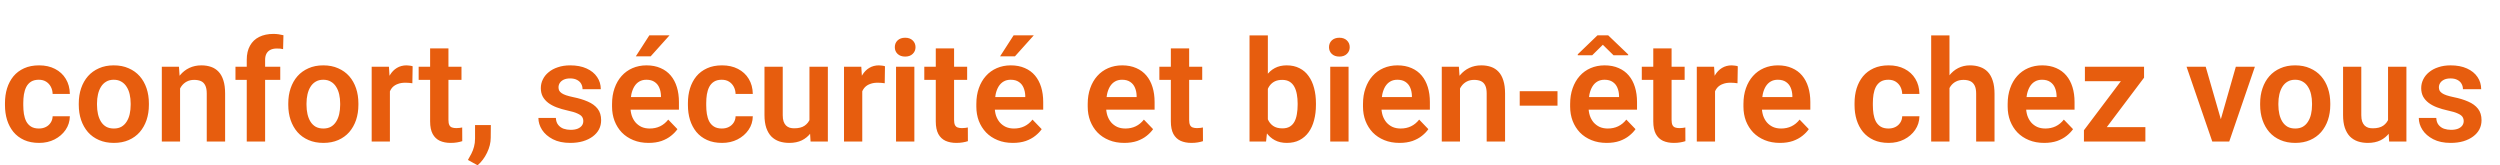 <svg width="106" height="7" viewBox="0 0 106 7" fill="none" xmlns="http://www.w3.org/2000/svg">
<path d="M1.649 5.449C1.759 5.449 1.856 5.428 1.942 5.385C2.028 5.342 2.097 5.281 2.147 5.203C2.2 5.125 2.229 5.034 2.232 4.931H2.962C2.958 5.146 2.897 5.338 2.78 5.508C2.663 5.678 2.507 5.812 2.312 5.912C2.118 6.01 1.901 6.059 1.661 6.059C1.417 6.059 1.204 6.018 1.022 5.936C0.841 5.854 0.689 5.739 0.568 5.593C0.449 5.446 0.359 5.276 0.299 5.083C0.24 4.89 0.211 4.683 0.211 4.462V4.368C0.211 4.147 0.24 3.94 0.299 3.747C0.359 3.554 0.449 3.384 0.568 3.237C0.689 3.091 0.841 2.977 1.022 2.895C1.204 2.812 1.416 2.771 1.658 2.771C1.914 2.771 2.139 2.821 2.332 2.921C2.527 3.021 2.68 3.161 2.789 3.343C2.9 3.524 2.958 3.738 2.962 3.984H2.232C2.229 3.871 2.203 3.77 2.156 3.68C2.109 3.59 2.043 3.518 1.957 3.463C1.871 3.408 1.767 3.381 1.644 3.381C1.513 3.381 1.403 3.408 1.315 3.463C1.229 3.518 1.162 3.593 1.113 3.688C1.066 3.782 1.033 3.888 1.014 4.005C0.996 4.12 0.987 4.241 0.987 4.368V4.462C0.987 4.591 0.996 4.714 1.014 4.831C1.033 4.948 1.066 5.054 1.113 5.147C1.162 5.239 1.229 5.312 1.315 5.367C1.403 5.422 1.515 5.449 1.649 5.449ZM3.34 4.447V4.386C3.34 4.153 3.373 3.939 3.439 3.744C3.506 3.547 3.603 3.376 3.729 3.231C3.856 3.087 4.012 2.975 4.195 2.895C4.379 2.812 4.588 2.771 4.822 2.771C5.061 2.771 5.271 2.812 5.455 2.895C5.641 2.975 5.797 3.087 5.924 3.231C6.051 3.376 6.147 3.547 6.214 3.744C6.28 3.939 6.313 4.153 6.313 4.386V4.447C6.313 4.678 6.28 4.892 6.214 5.089C6.147 5.284 6.051 5.455 5.924 5.602C5.797 5.746 5.642 5.858 5.458 5.938C5.274 6.019 5.064 6.059 4.828 6.059C4.594 6.059 4.384 6.019 4.198 5.938C4.013 5.858 3.856 5.746 3.729 5.602C3.603 5.455 3.506 5.284 3.439 5.089C3.373 4.892 3.34 4.678 3.34 4.447ZM4.113 4.386V4.447C4.113 4.586 4.127 4.716 4.154 4.837C4.182 4.958 4.224 5.064 4.28 5.156C4.337 5.248 4.41 5.32 4.5 5.373C4.592 5.424 4.701 5.449 4.828 5.449C4.953 5.449 5.061 5.424 5.15 5.373C5.24 5.32 5.313 5.248 5.37 5.156C5.429 5.064 5.472 4.958 5.499 4.837C5.526 4.716 5.54 4.586 5.54 4.447V4.386C5.54 4.249 5.526 4.121 5.499 4.002C5.472 3.881 5.429 3.774 5.37 3.683C5.313 3.589 5.239 3.516 5.147 3.463C5.058 3.408 4.949 3.381 4.822 3.381C4.697 3.381 4.59 3.408 4.5 3.463C4.41 3.516 4.337 3.589 4.28 3.683C4.224 3.774 4.182 3.881 4.154 4.002C4.127 4.121 4.113 4.249 4.113 4.386ZM7.635 3.507V6H6.861V2.83H7.588L7.635 3.507ZM7.512 4.301H7.283C7.285 4.07 7.316 3.861 7.377 3.674C7.438 3.486 7.522 3.325 7.632 3.19C7.743 3.056 7.875 2.952 8.027 2.88C8.18 2.808 8.35 2.771 8.537 2.771C8.689 2.771 8.827 2.793 8.95 2.836C9.073 2.879 9.179 2.947 9.267 3.041C9.356 3.135 9.425 3.258 9.472 3.41C9.521 3.561 9.545 3.746 9.545 3.967V6H8.766V3.961C8.766 3.816 8.744 3.702 8.701 3.618C8.66 3.534 8.6 3.475 8.52 3.439C8.441 3.404 8.345 3.387 8.229 3.387C8.11 3.387 8.006 3.411 7.916 3.46C7.828 3.507 7.754 3.572 7.693 3.656C7.635 3.74 7.59 3.837 7.559 3.946C7.527 4.056 7.512 4.174 7.512 4.301ZM11.241 6H10.462V2.537C10.462 2.299 10.508 2.099 10.6 1.937C10.691 1.772 10.822 1.648 10.992 1.564C11.162 1.48 11.362 1.438 11.593 1.438C11.669 1.438 11.741 1.443 11.81 1.453C11.88 1.463 11.949 1.477 12.018 1.494L12.003 2.083C11.966 2.073 11.925 2.066 11.88 2.062C11.837 2.059 11.789 2.057 11.736 2.057C11.631 2.057 11.541 2.075 11.467 2.112C11.393 2.149 11.336 2.204 11.297 2.276C11.26 2.347 11.241 2.434 11.241 2.537V6ZM11.883 2.83V3.387H9.984V2.83H11.883ZM12.223 4.447V4.386C12.223 4.153 12.256 3.939 12.322 3.744C12.389 3.547 12.485 3.376 12.612 3.231C12.739 3.087 12.895 2.975 13.078 2.895C13.262 2.812 13.471 2.771 13.705 2.771C13.943 2.771 14.154 2.812 14.338 2.895C14.523 2.975 14.68 3.087 14.807 3.231C14.934 3.376 15.03 3.547 15.097 3.744C15.163 3.939 15.196 4.153 15.196 4.386V4.447C15.196 4.678 15.163 4.892 15.097 5.089C15.03 5.284 14.934 5.455 14.807 5.602C14.68 5.746 14.524 5.858 14.341 5.938C14.157 6.019 13.947 6.059 13.711 6.059C13.477 6.059 13.267 6.019 13.081 5.938C12.896 5.858 12.739 5.746 12.612 5.602C12.485 5.455 12.389 5.284 12.322 5.089C12.256 4.892 12.223 4.678 12.223 4.447ZM12.996 4.386V4.447C12.996 4.586 13.01 4.716 13.037 4.837C13.065 4.958 13.106 5.064 13.163 5.156C13.22 5.248 13.293 5.32 13.383 5.373C13.475 5.424 13.584 5.449 13.711 5.449C13.836 5.449 13.943 5.424 14.033 5.373C14.123 5.32 14.196 5.248 14.253 5.156C14.312 5.064 14.354 4.958 14.382 4.837C14.409 4.716 14.423 4.586 14.423 4.447V4.386C14.423 4.249 14.409 4.121 14.382 4.002C14.354 3.881 14.312 3.774 14.253 3.683C14.196 3.589 14.122 3.516 14.03 3.463C13.94 3.408 13.832 3.381 13.705 3.381C13.58 3.381 13.473 3.408 13.383 3.463C13.293 3.516 13.22 3.589 13.163 3.683C13.106 3.774 13.065 3.881 13.037 4.002C13.01 4.121 12.996 4.249 12.996 4.386ZM16.532 3.478V6H15.759V2.83H16.491L16.532 3.478ZM17.496 2.81L17.484 3.53C17.441 3.522 17.393 3.517 17.338 3.513C17.285 3.509 17.235 3.507 17.189 3.507C17.069 3.507 16.965 3.523 16.875 3.557C16.785 3.588 16.71 3.634 16.649 3.694C16.591 3.755 16.546 3.829 16.515 3.917C16.483 4.003 16.466 4.101 16.462 4.21L16.295 4.189C16.295 3.988 16.315 3.802 16.356 3.63C16.398 3.458 16.457 3.308 16.535 3.179C16.613 3.05 16.711 2.95 16.828 2.88C16.947 2.808 17.084 2.771 17.238 2.771C17.281 2.771 17.327 2.775 17.376 2.783C17.427 2.789 17.467 2.798 17.496 2.81ZM19.567 2.83V3.387H17.751V2.83H19.567ZM18.237 2.051H19.014V5.086C19.014 5.18 19.026 5.252 19.052 5.303C19.077 5.354 19.115 5.388 19.166 5.405C19.217 5.423 19.277 5.432 19.348 5.432C19.398 5.432 19.445 5.429 19.488 5.423C19.531 5.417 19.567 5.411 19.597 5.405L19.6 5.985C19.535 6.007 19.462 6.024 19.38 6.038C19.3 6.052 19.209 6.059 19.107 6.059C18.934 6.059 18.781 6.029 18.65 5.971C18.52 5.91 18.418 5.813 18.346 5.681C18.273 5.546 18.237 5.368 18.237 5.147V2.051ZM20.812 5.303L20.807 5.839C20.807 6.048 20.755 6.26 20.651 6.475C20.548 6.689 20.414 6.867 20.25 7.008L19.84 6.782C19.893 6.694 19.941 6.605 19.986 6.516C20.033 6.426 20.07 6.328 20.098 6.223C20.127 6.119 20.142 6.003 20.142 5.874V5.303H20.812ZM24.732 5.133C24.732 5.066 24.715 5.007 24.68 4.954C24.645 4.901 24.578 4.854 24.48 4.811C24.385 4.766 24.244 4.724 24.059 4.685C23.895 4.649 23.743 4.605 23.605 4.553C23.466 4.5 23.347 4.437 23.247 4.362C23.148 4.286 23.069 4.197 23.013 4.096C22.958 3.992 22.931 3.873 22.931 3.738C22.931 3.607 22.959 3.484 23.016 3.369C23.072 3.252 23.154 3.149 23.262 3.062C23.369 2.972 23.5 2.901 23.654 2.851C23.809 2.798 23.982 2.771 24.176 2.771C24.445 2.771 24.677 2.815 24.87 2.903C25.065 2.991 25.215 3.112 25.318 3.267C25.422 3.419 25.474 3.591 25.474 3.782H24.7C24.7 3.698 24.681 3.622 24.642 3.554C24.605 3.485 24.547 3.431 24.469 3.39C24.391 3.347 24.292 3.325 24.173 3.325C24.065 3.325 23.975 3.343 23.9 3.378C23.828 3.413 23.773 3.459 23.736 3.516C23.699 3.572 23.681 3.635 23.681 3.703C23.681 3.754 23.69 3.8 23.71 3.841C23.731 3.88 23.766 3.916 23.812 3.949C23.859 3.982 23.923 4.013 24.003 4.04C24.085 4.067 24.186 4.094 24.305 4.119C24.541 4.166 24.747 4.229 24.923 4.307C25.101 4.383 25.239 4.484 25.339 4.611C25.439 4.738 25.488 4.9 25.488 5.098C25.488 5.238 25.458 5.367 25.398 5.484C25.337 5.6 25.249 5.7 25.134 5.786C25.019 5.872 24.881 5.939 24.721 5.988C24.561 6.035 24.38 6.059 24.179 6.059C23.888 6.059 23.642 6.007 23.44 5.903C23.239 5.798 23.087 5.665 22.983 5.505C22.88 5.343 22.828 5.175 22.828 5.001H23.569C23.575 5.124 23.608 5.223 23.669 5.297C23.73 5.371 23.806 5.425 23.898 5.458C23.991 5.489 24.09 5.505 24.193 5.505C24.311 5.505 24.409 5.489 24.489 5.458C24.569 5.425 24.63 5.381 24.671 5.326C24.712 5.27 24.732 5.205 24.732 5.133ZM27.501 6.059C27.261 6.059 27.045 6.02 26.854 5.941C26.662 5.863 26.499 5.755 26.364 5.616C26.231 5.476 26.129 5.312 26.057 5.127C25.986 4.939 25.951 4.738 25.951 4.523V4.406C25.951 4.162 25.986 3.94 26.057 3.741C26.127 3.54 26.227 3.367 26.355 3.223C26.484 3.078 26.639 2.967 26.818 2.889C26.998 2.811 27.196 2.771 27.413 2.771C27.638 2.771 27.836 2.81 28.008 2.886C28.18 2.96 28.323 3.065 28.439 3.202C28.554 3.339 28.641 3.503 28.699 3.694C28.758 3.884 28.787 4.094 28.787 4.324V4.649H26.303V4.116H28.025V4.058C28.021 3.935 27.998 3.822 27.955 3.721C27.912 3.617 27.846 3.535 27.756 3.475C27.666 3.412 27.55 3.381 27.407 3.381C27.292 3.381 27.191 3.406 27.105 3.457C27.021 3.506 26.951 3.576 26.895 3.668C26.84 3.758 26.799 3.865 26.771 3.99C26.744 4.115 26.73 4.254 26.73 4.406V4.523C26.73 4.656 26.748 4.779 26.783 4.893C26.82 5.006 26.874 5.104 26.944 5.188C27.017 5.271 27.102 5.335 27.202 5.382C27.304 5.427 27.419 5.449 27.548 5.449C27.71 5.449 27.856 5.418 27.987 5.355C28.12 5.291 28.235 5.196 28.333 5.071L28.723 5.476C28.656 5.573 28.566 5.667 28.453 5.757C28.342 5.847 28.207 5.92 28.049 5.977C27.891 6.031 27.708 6.059 27.501 6.059ZM26.959 2.388L27.533 1.497H28.389L27.589 2.388H26.959ZM30.606 5.449C30.716 5.449 30.814 5.428 30.899 5.385C30.985 5.342 31.054 5.281 31.105 5.203C31.157 5.125 31.186 5.034 31.189 4.931H31.919C31.915 5.146 31.855 5.338 31.737 5.508C31.62 5.678 31.464 5.812 31.269 5.912C31.075 6.01 30.858 6.059 30.618 6.059C30.374 6.059 30.161 6.018 29.98 5.936C29.798 5.854 29.646 5.739 29.525 5.593C29.406 5.446 29.316 5.276 29.256 5.083C29.197 4.89 29.168 4.683 29.168 4.462V4.368C29.168 4.147 29.197 3.94 29.256 3.747C29.316 3.554 29.406 3.384 29.525 3.237C29.646 3.091 29.798 2.977 29.98 2.895C30.161 2.812 30.373 2.771 30.615 2.771C30.871 2.771 31.096 2.821 31.289 2.921C31.484 3.021 31.637 3.161 31.746 3.343C31.857 3.524 31.915 3.738 31.919 3.984H31.189C31.186 3.871 31.16 3.77 31.113 3.68C31.066 3.59 31 3.518 30.914 3.463C30.828 3.408 30.724 3.381 30.601 3.381C30.47 3.381 30.36 3.408 30.273 3.463C30.186 3.518 30.119 3.593 30.07 3.688C30.023 3.782 29.99 3.888 29.971 4.005C29.953 4.12 29.944 4.241 29.944 4.368V4.462C29.944 4.591 29.953 4.714 29.971 4.831C29.99 4.948 30.023 5.054 30.07 5.147C30.119 5.239 30.186 5.312 30.273 5.367C30.36 5.422 30.472 5.449 30.606 5.449ZM34.321 5.247V2.83H35.101V6H34.368L34.321 5.247ZM34.421 4.591L34.661 4.585C34.661 4.798 34.638 4.994 34.591 5.174C34.544 5.354 34.471 5.51 34.371 5.643C34.273 5.773 34.149 5.876 33.999 5.95C33.849 6.022 33.671 6.059 33.466 6.059C33.31 6.059 33.167 6.037 33.038 5.994C32.909 5.949 32.798 5.88 32.704 5.786C32.612 5.69 32.541 5.568 32.49 5.42C32.44 5.27 32.414 5.089 32.414 4.878V2.83H33.188V4.884C33.188 4.989 33.199 5.077 33.223 5.147C33.248 5.218 33.282 5.275 33.325 5.32C33.37 5.363 33.422 5.395 33.48 5.414C33.541 5.432 33.605 5.44 33.674 5.44C33.861 5.44 34.009 5.403 34.116 5.329C34.226 5.253 34.304 5.151 34.351 5.024C34.398 4.896 34.421 4.751 34.421 4.591ZM36.56 3.478V6H35.786V2.83H36.519L36.56 3.478ZM37.523 2.81L37.512 3.53C37.469 3.522 37.42 3.517 37.365 3.513C37.312 3.509 37.263 3.507 37.216 3.507C37.097 3.507 36.992 3.523 36.902 3.557C36.812 3.588 36.737 3.634 36.677 3.694C36.618 3.755 36.573 3.829 36.542 3.917C36.511 4.003 36.493 4.101 36.489 4.21L36.322 4.189C36.322 3.988 36.343 3.802 36.384 3.63C36.425 3.458 36.484 3.308 36.562 3.179C36.641 3.05 36.738 2.95 36.855 2.88C36.975 2.808 37.111 2.771 37.266 2.771C37.309 2.771 37.355 2.775 37.403 2.783C37.454 2.789 37.494 2.798 37.523 2.81ZM38.769 2.83V6H37.992V2.83H38.769ZM37.94 2.001C37.94 1.886 37.978 1.79 38.057 1.714C38.137 1.638 38.244 1.6 38.379 1.6C38.514 1.6 38.62 1.638 38.698 1.714C38.778 1.79 38.818 1.886 38.818 2.001C38.818 2.114 38.778 2.209 38.698 2.285C38.62 2.361 38.514 2.399 38.379 2.399C38.244 2.399 38.137 2.361 38.057 2.285C37.978 2.209 37.94 2.114 37.94 2.001ZM41.007 2.83V3.387H39.19V2.83H41.007ZM39.677 2.051H40.453V5.086C40.453 5.18 40.466 5.252 40.491 5.303C40.517 5.354 40.555 5.388 40.605 5.405C40.656 5.423 40.717 5.432 40.787 5.432C40.838 5.432 40.885 5.429 40.928 5.423C40.971 5.417 41.007 5.411 41.036 5.405L41.039 5.985C40.975 6.007 40.901 6.024 40.819 6.038C40.739 6.052 40.648 6.059 40.547 6.059C40.373 6.059 40.221 6.029 40.09 5.971C39.959 5.91 39.857 5.813 39.785 5.681C39.713 5.546 39.677 5.368 39.677 5.147V2.051ZM42.946 6.059C42.706 6.059 42.49 6.02 42.299 5.941C42.107 5.863 41.944 5.755 41.81 5.616C41.677 5.476 41.574 5.312 41.502 5.127C41.432 4.939 41.397 4.738 41.397 4.523V4.406C41.397 4.162 41.432 3.94 41.502 3.741C41.572 3.54 41.672 3.367 41.801 3.223C41.93 3.078 42.084 2.967 42.264 2.889C42.443 2.811 42.642 2.771 42.858 2.771C43.083 2.771 43.281 2.81 43.453 2.886C43.625 2.96 43.769 3.065 43.884 3.202C43.999 3.339 44.086 3.503 44.145 3.694C44.203 3.884 44.232 4.094 44.232 4.324V4.649H41.748V4.116H43.471V4.058C43.467 3.935 43.443 3.822 43.4 3.721C43.357 3.617 43.291 3.535 43.201 3.475C43.111 3.412 42.995 3.381 42.852 3.381C42.737 3.381 42.637 3.406 42.551 3.457C42.467 3.506 42.397 3.576 42.34 3.668C42.285 3.758 42.244 3.865 42.217 3.99C42.19 4.115 42.176 4.254 42.176 4.406V4.523C42.176 4.656 42.193 4.779 42.228 4.893C42.266 5.006 42.319 5.104 42.39 5.188C42.462 5.271 42.548 5.335 42.648 5.382C42.749 5.427 42.864 5.449 42.993 5.449C43.155 5.449 43.302 5.418 43.433 5.355C43.565 5.291 43.681 5.196 43.778 5.071L44.168 5.476C44.102 5.573 44.012 5.667 43.898 5.757C43.787 5.847 43.652 5.92 43.494 5.977C43.336 6.031 43.153 6.059 42.946 6.059ZM42.404 2.388L42.978 1.497H43.834L43.034 2.388H42.404ZM47.669 6.059C47.429 6.059 47.213 6.02 47.022 5.941C46.83 5.863 46.667 5.755 46.532 5.616C46.399 5.476 46.297 5.312 46.225 5.127C46.154 4.939 46.119 4.738 46.119 4.523V4.406C46.119 4.162 46.154 3.94 46.225 3.741C46.295 3.54 46.395 3.367 46.523 3.223C46.652 3.078 46.807 2.967 46.986 2.889C47.166 2.811 47.364 2.771 47.581 2.771C47.806 2.771 48.004 2.81 48.176 2.886C48.348 2.96 48.491 3.065 48.606 3.202C48.722 3.339 48.809 3.503 48.867 3.694C48.926 3.884 48.955 4.094 48.955 4.324V4.649H46.471V4.116H48.193V4.058C48.19 3.935 48.166 3.822 48.123 3.721C48.08 3.617 48.014 3.535 47.924 3.475C47.834 3.412 47.718 3.381 47.575 3.381C47.46 3.381 47.359 3.406 47.273 3.457C47.19 3.506 47.119 3.576 47.062 3.668C47.008 3.758 46.967 3.865 46.94 3.99C46.912 4.115 46.898 4.254 46.898 4.406V4.523C46.898 4.656 46.916 4.779 46.951 4.893C46.988 5.006 47.042 5.104 47.112 5.188C47.185 5.271 47.27 5.335 47.37 5.382C47.472 5.427 47.587 5.449 47.716 5.449C47.878 5.449 48.024 5.418 48.155 5.355C48.288 5.291 48.403 5.196 48.501 5.071L48.891 5.476C48.824 5.573 48.734 5.667 48.621 5.757C48.51 5.847 48.375 5.92 48.217 5.977C48.059 6.031 47.876 6.059 47.669 6.059ZM50.974 2.83V3.387H49.157V2.83H50.974ZM49.644 2.051H50.42V5.086C50.42 5.18 50.433 5.252 50.458 5.303C50.483 5.354 50.522 5.388 50.572 5.405C50.623 5.423 50.684 5.432 50.754 5.432C50.805 5.432 50.852 5.429 50.895 5.423C50.938 5.417 50.974 5.411 51.003 5.405L51.006 5.985C50.941 6.007 50.868 6.024 50.786 6.038C50.706 6.052 50.615 6.059 50.514 6.059C50.34 6.059 50.188 6.029 50.057 5.971C49.926 5.91 49.824 5.813 49.752 5.681C49.68 5.546 49.644 5.368 49.644 5.147V2.051ZM52.98 1.5H53.757V5.3L53.681 6H52.98V1.5ZM55.796 4.383V4.444C55.796 4.681 55.77 4.897 55.717 5.095C55.666 5.292 55.589 5.463 55.485 5.607C55.382 5.75 55.253 5.861 55.099 5.941C54.946 6.02 54.768 6.059 54.562 6.059C54.367 6.059 54.197 6.021 54.053 5.944C53.91 5.868 53.79 5.761 53.692 5.622C53.595 5.481 53.517 5.316 53.458 5.127C53.399 4.936 53.355 4.727 53.326 4.5V4.333C53.355 4.104 53.399 3.896 53.458 3.706C53.517 3.517 53.595 3.352 53.692 3.211C53.79 3.07 53.91 2.962 54.053 2.886C54.195 2.81 54.363 2.771 54.557 2.771C54.764 2.771 54.944 2.812 55.099 2.892C55.255 2.97 55.384 3.081 55.485 3.226C55.589 3.368 55.666 3.538 55.717 3.735C55.77 3.931 55.796 4.146 55.796 4.383ZM55.02 4.444V4.383C55.02 4.248 55.009 4.121 54.987 4.002C54.966 3.881 54.931 3.774 54.882 3.683C54.833 3.591 54.767 3.519 54.683 3.466C54.599 3.413 54.493 3.387 54.366 3.387C54.245 3.387 54.142 3.407 54.056 3.448C53.972 3.489 53.901 3.546 53.845 3.618C53.79 3.69 53.747 3.775 53.716 3.873C53.687 3.971 53.667 4.076 53.657 4.189V4.646C53.671 4.797 53.703 4.933 53.754 5.054C53.805 5.173 53.88 5.268 53.98 5.338C54.081 5.408 54.212 5.443 54.372 5.443C54.497 5.443 54.602 5.419 54.685 5.37C54.77 5.319 54.836 5.249 54.885 5.159C54.934 5.067 54.968 4.961 54.987 4.84C55.009 4.719 55.02 4.587 55.02 4.444ZM57.179 2.83V6H56.402V2.83H57.179ZM56.35 2.001C56.35 1.886 56.389 1.79 56.467 1.714C56.547 1.638 56.654 1.6 56.789 1.6C56.924 1.6 57.03 1.638 57.108 1.714C57.188 1.79 57.228 1.886 57.228 2.001C57.228 2.114 57.188 2.209 57.108 2.285C57.03 2.361 56.924 2.399 56.789 2.399C56.654 2.399 56.547 2.361 56.467 2.285C56.389 2.209 56.35 2.114 56.35 2.001ZM59.341 6.059C59.101 6.059 58.885 6.02 58.693 5.941C58.502 5.863 58.339 5.755 58.204 5.616C58.071 5.476 57.969 5.312 57.897 5.127C57.826 4.939 57.791 4.738 57.791 4.523V4.406C57.791 4.162 57.826 3.94 57.897 3.741C57.967 3.54 58.066 3.367 58.195 3.223C58.324 3.078 58.478 2.967 58.658 2.889C58.838 2.811 59.036 2.771 59.253 2.771C59.477 2.771 59.676 2.81 59.848 2.886C60.02 2.96 60.163 3.065 60.278 3.202C60.394 3.339 60.48 3.503 60.539 3.694C60.598 3.884 60.627 4.094 60.627 4.324V4.649H58.143V4.116H59.865V4.058C59.861 3.935 59.838 3.822 59.795 3.721C59.752 3.617 59.685 3.535 59.596 3.475C59.506 3.412 59.39 3.381 59.247 3.381C59.132 3.381 59.031 3.406 58.945 3.457C58.861 3.506 58.791 3.576 58.734 3.668C58.68 3.758 58.639 3.865 58.611 3.99C58.584 4.115 58.57 4.254 58.57 4.406V4.523C58.57 4.656 58.588 4.779 58.623 4.893C58.66 5.006 58.714 5.104 58.784 5.188C58.856 5.271 58.942 5.335 59.042 5.382C59.144 5.427 59.259 5.449 59.388 5.449C59.55 5.449 59.696 5.418 59.827 5.355C59.96 5.291 60.075 5.196 60.173 5.071L60.562 5.476C60.496 5.573 60.406 5.667 60.293 5.757C60.182 5.847 60.047 5.92 59.889 5.977C59.73 6.031 59.548 6.059 59.341 6.059ZM61.904 3.507V6H61.131V2.83H61.857L61.904 3.507ZM61.781 4.301H61.553C61.555 4.07 61.586 3.861 61.647 3.674C61.707 3.486 61.792 3.325 61.901 3.19C62.013 3.056 62.145 2.952 62.297 2.88C62.449 2.808 62.619 2.771 62.807 2.771C62.959 2.771 63.097 2.793 63.22 2.836C63.343 2.879 63.448 2.947 63.536 3.041C63.626 3.135 63.694 3.258 63.741 3.41C63.79 3.561 63.815 3.746 63.815 3.967V6H63.035V3.961C63.035 3.816 63.014 3.702 62.971 3.618C62.93 3.534 62.869 3.475 62.789 3.439C62.711 3.404 62.614 3.387 62.499 3.387C62.38 3.387 62.275 3.411 62.185 3.46C62.098 3.507 62.023 3.572 61.963 3.656C61.904 3.74 61.859 3.837 61.828 3.946C61.797 4.056 61.781 4.174 61.781 4.301ZM66.038 3.867V4.479H64.436V3.867H66.038ZM68.124 6.059C67.884 6.059 67.668 6.02 67.477 5.941C67.285 5.863 67.122 5.755 66.987 5.616C66.855 5.476 66.752 5.312 66.68 5.127C66.609 4.939 66.574 4.738 66.574 4.523V4.406C66.574 4.162 66.609 3.94 66.68 3.741C66.75 3.54 66.85 3.367 66.978 3.223C67.107 3.078 67.262 2.967 67.441 2.889C67.621 2.811 67.819 2.771 68.036 2.771C68.261 2.771 68.459 2.81 68.631 2.886C68.803 2.96 68.946 3.065 69.061 3.202C69.177 3.339 69.264 3.503 69.322 3.694C69.381 3.884 69.41 4.094 69.41 4.324V4.649H66.926V4.116H68.648V4.058C68.644 3.935 68.621 3.822 68.578 3.721C68.535 3.617 68.469 3.535 68.379 3.475C68.289 3.412 68.173 3.381 68.03 3.381C67.915 3.381 67.814 3.406 67.728 3.457C67.644 3.506 67.574 3.576 67.518 3.668C67.463 3.758 67.422 3.865 67.394 3.99C67.367 4.115 67.353 4.254 67.353 4.406V4.523C67.353 4.656 67.371 4.779 67.406 4.893C67.443 5.006 67.497 5.104 67.567 5.188C67.64 5.271 67.726 5.335 67.825 5.382C67.927 5.427 68.042 5.449 68.171 5.449C68.333 5.449 68.48 5.418 68.61 5.355C68.743 5.291 68.858 5.196 68.956 5.071L69.346 5.476C69.279 5.573 69.189 5.667 69.076 5.757C68.965 5.847 68.83 5.92 68.672 5.977C68.514 6.031 68.331 6.059 68.124 6.059ZM68.186 1.497L69.035 2.309V2.344H68.414L67.96 1.898L67.509 2.344H66.897V2.303L67.734 1.497H68.186ZM71.429 2.83V3.387H69.612V2.83H71.429ZM70.099 2.051H70.875V5.086C70.875 5.18 70.888 5.252 70.913 5.303C70.939 5.354 70.977 5.388 71.027 5.405C71.078 5.423 71.139 5.432 71.209 5.432C71.26 5.432 71.307 5.429 71.35 5.423C71.393 5.417 71.429 5.411 71.458 5.405L71.461 5.985C71.397 6.007 71.323 6.024 71.241 6.038C71.161 6.052 71.07 6.059 70.969 6.059C70.795 6.059 70.643 6.029 70.512 5.971C70.381 5.91 70.279 5.813 70.207 5.681C70.135 5.546 70.099 5.368 70.099 5.147V2.051ZM72.718 3.478V6H71.944V2.83H72.677L72.718 3.478ZM73.682 2.81L73.67 3.53C73.627 3.522 73.578 3.517 73.523 3.513C73.471 3.509 73.421 3.507 73.374 3.507C73.255 3.507 73.15 3.523 73.061 3.557C72.971 3.588 72.895 3.634 72.835 3.694C72.776 3.755 72.731 3.829 72.7 3.917C72.669 4.003 72.651 4.101 72.647 4.21L72.481 4.189C72.481 3.988 72.501 3.802 72.542 3.63C72.583 3.458 72.643 3.308 72.721 3.179C72.799 3.05 72.897 2.95 73.014 2.88C73.133 2.808 73.269 2.771 73.424 2.771C73.467 2.771 73.513 2.775 73.561 2.783C73.612 2.789 73.652 2.798 73.682 2.81ZM75.472 6.059C75.231 6.059 75.016 6.02 74.824 5.941C74.633 5.863 74.47 5.755 74.335 5.616C74.202 5.476 74.1 5.312 74.027 5.127C73.957 4.939 73.922 4.738 73.922 4.523V4.406C73.922 4.162 73.957 3.94 74.027 3.741C74.098 3.54 74.197 3.367 74.326 3.223C74.455 3.078 74.609 2.967 74.789 2.889C74.969 2.811 75.167 2.771 75.384 2.771C75.608 2.771 75.807 2.81 75.978 2.886C76.15 2.96 76.294 3.065 76.409 3.202C76.524 3.339 76.611 3.503 76.67 3.694C76.728 3.884 76.758 4.094 76.758 4.324V4.649H74.273V4.116H75.996V4.058C75.992 3.935 75.969 3.822 75.926 3.721C75.883 3.617 75.816 3.535 75.727 3.475C75.637 3.412 75.52 3.381 75.378 3.381C75.263 3.381 75.162 3.406 75.076 3.457C74.992 3.506 74.922 3.576 74.865 3.668C74.811 3.758 74.769 3.865 74.742 3.99C74.715 4.115 74.701 4.254 74.701 4.406V4.523C74.701 4.656 74.719 4.779 74.754 4.893C74.791 5.006 74.845 5.104 74.915 5.188C74.987 5.271 75.073 5.335 75.173 5.382C75.274 5.427 75.39 5.449 75.519 5.449C75.681 5.449 75.827 5.418 75.958 5.355C76.091 5.291 76.206 5.196 76.304 5.071L76.693 5.476C76.627 5.573 76.537 5.667 76.424 5.757C76.312 5.847 76.178 5.92 76.019 5.977C75.861 6.031 75.679 6.059 75.472 6.059ZM80.071 5.449C80.181 5.449 80.278 5.428 80.364 5.385C80.45 5.342 80.519 5.281 80.569 5.203C80.622 5.125 80.65 5.034 80.654 4.931H81.384C81.38 5.146 81.319 5.338 81.202 5.508C81.085 5.678 80.929 5.812 80.733 5.912C80.54 6.01 80.323 6.059 80.083 6.059C79.839 6.059 79.626 6.018 79.444 5.936C79.263 5.854 79.111 5.739 78.99 5.593C78.871 5.446 78.781 5.276 78.721 5.083C78.662 4.89 78.633 4.683 78.633 4.462V4.368C78.633 4.147 78.662 3.94 78.721 3.747C78.781 3.554 78.871 3.384 78.99 3.237C79.111 3.091 79.263 2.977 79.444 2.895C79.626 2.812 79.838 2.771 80.08 2.771C80.336 2.771 80.561 2.821 80.754 2.921C80.949 3.021 81.102 3.161 81.211 3.343C81.322 3.524 81.38 3.738 81.384 3.984H80.654C80.65 3.871 80.625 3.77 80.578 3.68C80.531 3.59 80.465 3.518 80.379 3.463C80.293 3.408 80.189 3.381 80.065 3.381C79.935 3.381 79.825 3.408 79.737 3.463C79.651 3.518 79.584 3.593 79.535 3.688C79.488 3.782 79.455 3.888 79.436 4.005C79.418 4.12 79.409 4.241 79.409 4.368V4.462C79.409 4.591 79.418 4.714 79.436 4.831C79.455 4.948 79.488 5.054 79.535 5.147C79.584 5.239 79.651 5.312 79.737 5.367C79.825 5.422 79.936 5.449 80.071 5.449ZM82.658 1.5V6H81.882V1.5H82.658ZM82.535 4.301H82.307C82.307 4.08 82.336 3.877 82.394 3.691C82.453 3.506 82.536 3.345 82.644 3.208C82.751 3.069 82.879 2.962 83.027 2.886C83.178 2.81 83.344 2.771 83.525 2.771C83.682 2.771 83.823 2.794 83.95 2.839C84.079 2.882 84.189 2.951 84.281 3.047C84.373 3.143 84.443 3.268 84.492 3.422C84.543 3.574 84.568 3.76 84.568 3.979V6H83.789V3.973C83.789 3.826 83.768 3.711 83.725 3.627C83.682 3.541 83.62 3.479 83.54 3.442C83.462 3.405 83.365 3.387 83.25 3.387C83.125 3.387 83.018 3.411 82.928 3.46C82.838 3.507 82.764 3.572 82.705 3.656C82.648 3.74 82.606 3.837 82.576 3.946C82.549 4.056 82.535 4.174 82.535 4.301ZM86.675 6.059C86.435 6.059 86.219 6.02 86.027 5.941C85.836 5.863 85.673 5.755 85.538 5.616C85.405 5.476 85.303 5.312 85.231 5.127C85.16 4.939 85.125 4.738 85.125 4.523V4.406C85.125 4.162 85.16 3.94 85.231 3.741C85.301 3.54 85.4 3.367 85.529 3.223C85.658 3.078 85.812 2.967 85.992 2.889C86.172 2.811 86.37 2.771 86.587 2.771C86.811 2.771 87.01 2.81 87.182 2.886C87.353 2.96 87.497 3.065 87.612 3.202C87.728 3.339 87.814 3.503 87.873 3.694C87.932 3.884 87.961 4.094 87.961 4.324V4.649H85.477V4.116H87.199V4.058C87.195 3.935 87.172 3.822 87.129 3.721C87.086 3.617 87.019 3.535 86.93 3.475C86.84 3.412 86.724 3.381 86.581 3.381C86.466 3.381 86.365 3.406 86.279 3.457C86.195 3.506 86.125 3.576 86.068 3.668C86.014 3.758 85.973 3.865 85.945 3.99C85.918 4.115 85.904 4.254 85.904 4.406V4.523C85.904 4.656 85.922 4.779 85.957 4.893C85.994 5.006 86.048 5.104 86.118 5.188C86.19 5.271 86.276 5.335 86.376 5.382C86.478 5.427 86.593 5.449 86.722 5.449C86.884 5.449 87.03 5.418 87.161 5.355C87.294 5.291 87.409 5.196 87.507 5.071L87.897 5.476C87.83 5.573 87.74 5.667 87.627 5.757C87.516 5.847 87.381 5.92 87.223 5.977C87.064 6.031 86.882 6.059 86.675 6.059ZM90.964 5.391V6H88.579V5.391H90.964ZM90.908 3.293L88.869 6H88.359V5.522L90.387 2.83H90.908V3.293ZM90.624 2.83V3.442H88.4V2.83H90.624ZM94.061 5.414L94.799 2.83H95.607L94.52 6H94.028L94.061 5.414ZM93.522 2.83L94.269 5.42L94.295 6H93.8L92.71 2.83H93.522ZM95.83 4.447V4.386C95.83 4.153 95.863 3.939 95.93 3.744C95.996 3.547 96.093 3.376 96.22 3.231C96.347 3.087 96.502 2.975 96.686 2.895C96.869 2.812 97.078 2.771 97.312 2.771C97.551 2.771 97.762 2.812 97.945 2.895C98.131 2.975 98.287 3.087 98.414 3.231C98.541 3.376 98.638 3.547 98.704 3.744C98.77 3.939 98.804 4.153 98.804 4.386V4.447C98.804 4.678 98.77 4.892 98.704 5.089C98.638 5.284 98.541 5.455 98.414 5.602C98.287 5.746 98.132 5.858 97.948 5.938C97.765 6.019 97.555 6.059 97.318 6.059C97.084 6.059 96.874 6.019 96.689 5.938C96.503 5.858 96.347 5.746 96.22 5.602C96.093 5.455 95.996 5.284 95.93 5.089C95.863 4.892 95.83 4.678 95.83 4.447ZM96.603 4.386V4.447C96.603 4.586 96.617 4.716 96.644 4.837C96.672 4.958 96.714 5.064 96.77 5.156C96.827 5.248 96.9 5.32 96.99 5.373C97.082 5.424 97.191 5.449 97.318 5.449C97.443 5.449 97.551 5.424 97.641 5.373C97.731 5.32 97.804 5.248 97.86 5.156C97.919 5.064 97.962 4.958 97.989 4.837C98.017 4.716 98.03 4.586 98.03 4.447V4.386C98.03 4.249 98.017 4.121 97.989 4.002C97.962 3.881 97.919 3.774 97.86 3.683C97.804 3.589 97.73 3.516 97.638 3.463C97.548 3.408 97.439 3.381 97.312 3.381C97.188 3.381 97.08 3.408 96.99 3.463C96.9 3.516 96.827 3.589 96.77 3.683C96.714 3.774 96.672 3.881 96.644 4.002C96.617 4.121 96.603 4.249 96.603 4.386ZM101.253 5.247V2.83H102.032V6H101.3L101.253 5.247ZM101.353 4.591L101.593 4.585C101.593 4.798 101.569 4.994 101.522 5.174C101.476 5.354 101.402 5.51 101.303 5.643C101.205 5.773 101.081 5.876 100.931 5.95C100.78 6.022 100.603 6.059 100.397 6.059C100.241 6.059 100.099 6.037 99.97 5.994C99.841 5.949 99.73 5.88 99.636 5.786C99.544 5.69 99.473 5.568 99.422 5.42C99.371 5.27 99.346 5.089 99.346 4.878V2.83H100.119V4.884C100.119 4.989 100.131 5.077 100.154 5.147C100.18 5.218 100.214 5.275 100.257 5.32C100.302 5.363 100.354 5.395 100.412 5.414C100.473 5.432 100.537 5.44 100.605 5.44C100.793 5.44 100.94 5.403 101.048 5.329C101.157 5.253 101.235 5.151 101.282 5.024C101.329 4.896 101.353 4.751 101.353 4.591ZM104.461 5.133C104.461 5.066 104.443 5.007 104.408 4.954C104.373 4.901 104.307 4.854 104.209 4.811C104.113 4.766 103.973 4.724 103.787 4.685C103.623 4.649 103.472 4.605 103.333 4.553C103.194 4.5 103.075 4.437 102.976 4.362C102.876 4.286 102.798 4.197 102.741 4.096C102.687 3.992 102.659 3.873 102.659 3.738C102.659 3.607 102.688 3.484 102.744 3.369C102.801 3.252 102.883 3.149 102.99 3.062C103.098 2.972 103.229 2.901 103.383 2.851C103.537 2.798 103.711 2.771 103.904 2.771C104.174 2.771 104.405 2.815 104.599 2.903C104.794 2.991 104.943 3.112 105.047 3.267C105.15 3.419 105.202 3.591 105.202 3.782H104.429C104.429 3.698 104.409 3.622 104.37 3.554C104.333 3.485 104.275 3.431 104.197 3.39C104.119 3.347 104.021 3.325 103.901 3.325C103.794 3.325 103.703 3.343 103.629 3.378C103.557 3.413 103.502 3.459 103.465 3.516C103.428 3.572 103.409 3.635 103.409 3.703C103.409 3.754 103.419 3.8 103.438 3.841C103.46 3.88 103.494 3.916 103.541 3.949C103.588 3.982 103.651 4.013 103.731 4.04C103.813 4.067 103.914 4.094 104.033 4.119C104.27 4.166 104.476 4.229 104.651 4.307C104.829 4.383 104.968 4.484 105.067 4.611C105.167 4.738 105.217 4.9 105.217 5.098C105.217 5.238 105.187 5.367 105.126 5.484C105.065 5.6 104.978 5.7 104.862 5.786C104.747 5.872 104.609 5.939 104.449 5.988C104.289 6.035 104.108 6.059 103.907 6.059C103.616 6.059 103.37 6.007 103.169 5.903C102.968 5.798 102.815 5.665 102.712 5.505C102.608 5.343 102.557 5.175 102.557 5.001H103.298C103.304 5.124 103.337 5.223 103.397 5.297C103.458 5.371 103.534 5.425 103.626 5.458C103.72 5.489 103.818 5.505 103.922 5.505C104.039 5.505 104.138 5.489 104.218 5.458C104.298 5.425 104.358 5.381 104.399 5.326C104.44 5.27 104.461 5.205 104.461 5.133Z" fill="#E75D0E"/>
</svg>
